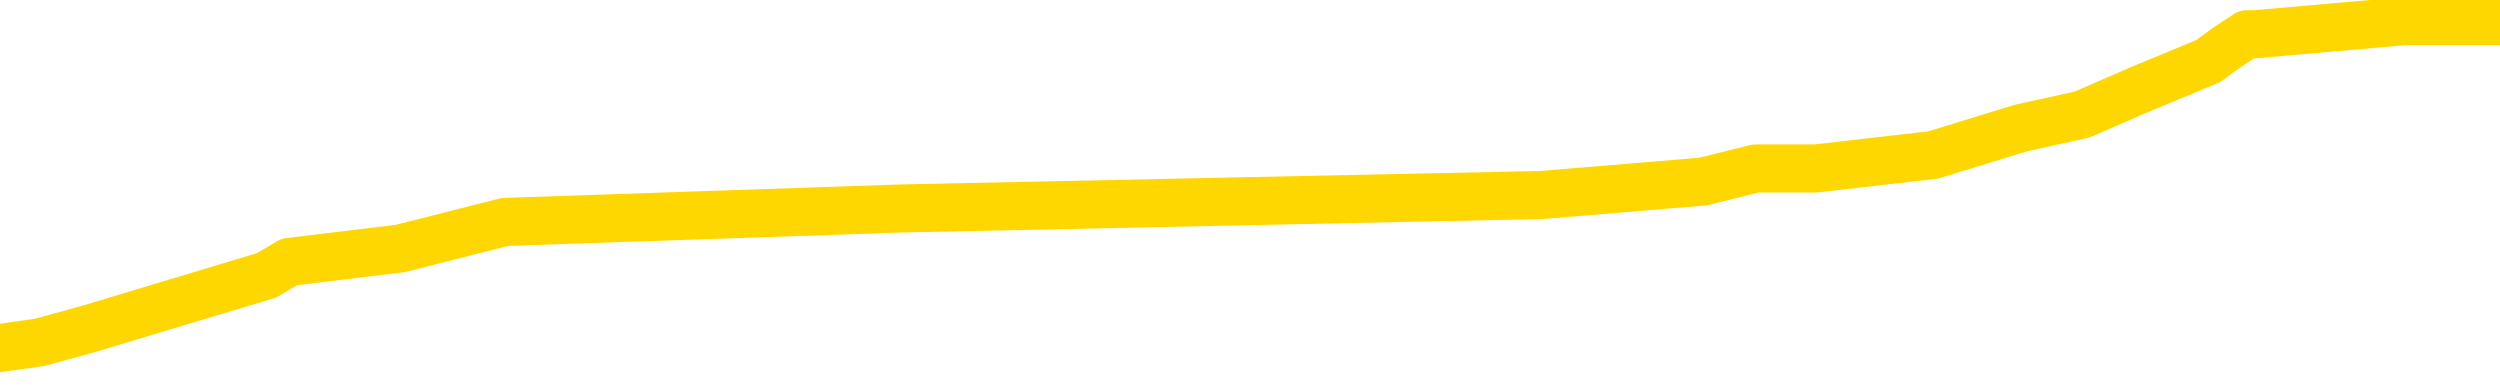 <svg xmlns="http://www.w3.org/2000/svg" version="1.1" viewBox="0 0 6500 1000">
	<path fill="none" stroke="gold" stroke-width="125" stroke-linecap="round" stroke-linejoin="round" d="M0 42220  L-312161 42220 L-311976 42185 L-311486 42116 L-311193 42081 L-310881 42011 L-310647 41977 L-310594 41907 L-310534 41837 L-310381 41802 L-310341 41733 L-310208 41698 L-309915 41663 L-309375 41663 L-308764 41628 L-308717 41628 L-308076 41594 L-308043 41594 L-307518 41594 L-307385 41559 L-306995 41489 L-306667 41419 L-306549 41350 L-306338 41280 L-305621 41280 L-305051 41245 L-304944 41245 L-304770 41211 L-304548 41141 L-304147 41106 L-304121 41036 L-303193 40967 L-303106 40897 L-303023 40827 L-302953 40758 L-302656 40723 L-302504 40653 L-300614 40688 L-300513 40688 L-300251 40688 L-299957 40723 L-299816 40653 L-299567 40653 L-299531 40619 L-299373 40584 L-298909 40514 L-298656 40479 L-298444 40410 L-298193 40375 L-297844 40340 L-296917 40270 L-296823 40201 L-296412 40166 L-295241 40096 L-294052 40061 L-293960 39992 L-293932 39922 L-293666 39853 L-293367 39783 L-293239 39713 L-293201 39644 L-292387 39644 L-292003 39678 L-290942 39713 L-290881 39713 L-290616 40410 L-290145 41071 L-289952 41733 L-289688 42394 L-289352 42360 L-289216 42325 L-288761 42290 L-288017 42255 L-288000 42220 L-287835 42151 L-287766 42151 L-287250 42116 L-286222 42116 L-286025 42081 L-285537 42046 L-285175 42011 L-284766 42011 L-284381 42046 L-282677 42046 L-282579 42046 L-282507 42046 L-282446 42046 L-282262 42011 L-281925 42011 L-281284 41977 L-281208 41942 L-281146 41942 L-280960 41907 L-280880 41907 L-280703 41872 L-280684 41837 L-280454 41837 L-280066 41802 L-279177 41802 L-279138 41768 L-279050 41733 L-279022 41663 L-278014 41628 L-277864 41559 L-277840 41524 L-277707 41489 L-277668 41454 L-276409 41419 L-276351 41419 L-275812 41385 L-275759 41385 L-275712 41385 L-275317 41350 L-275178 41315 L-274978 41280 L-274831 41280 L-274667 41280 L-274390 41315 L-274031 41315 L-273479 41280 L-272834 41245 L-272575 41176 L-272421 41141 L-272020 41106 L-271980 41071 L-271860 41036 L-271798 41071 L-271784 41071 L-271690 41071 L-271397 41036 L-271246 40897 L-270915 40827 L-270837 40758 L-270762 40723 L-270535 40619 L-270469 40549 L-270241 40479 L-270188 40410 L-270024 40375 L-269018 40340 L-268835 40305 L-268284 40270 L-267891 40201 L-267493 40166 L-266643 40096 L-266565 40061 L-265986 40027 L-265544 40027 L-265303 39992 L-265146 39992 L-264745 39922 L-264725 39922 L-264280 39887 L-263874 39853 L-263739 39783 L-263563 39713 L-263427 39644 L-263177 39574 L-262177 39539 L-262095 39504 L-261959 39470 L-261921 39435 L-261031 39400 L-260815 39365 L-260372 39330 L-260254 39295 L-260198 39261 L-259521 39261 L-259421 39226 L-259392 39226 L-258050 39191 L-257645 39156 L-257605 39121 L-256677 39087 L-256579 39052 L-256446 39017 L-256041 38982 L-256015 38947 L-255922 38912 L-255706 38878 L-255295 38808 L-254141 38738 L-253850 38669 L-253821 38599 L-253213 38564 L-252963 38495 L-252943 38460 L-252014 38425 L-251962 38355 L-251840 38321 L-251822 38251 L-251667 38216 L-251491 38146 L-251355 38112 L-251298 38077 L-251190 38042 L-251105 38007 L-250872 37972 L-250797 37938 L-250488 37903 L-250371 37868 L-250201 37833 L-250110 37798 L-250007 37798 L-249984 37763 L-249907 37763 L-249809 37694 L-249442 37659 L-249337 37624 L-248834 37589 L-248382 37555 L-248344 37520 L-248320 37485 L-248279 37450 L-248150 37415 L-248049 37380 L-247608 37346 L-247326 37311 L-246733 37276 L-246603 37241 L-246328 37172 L-246176 37137 L-246023 37102 L-245938 37032 L-245860 36997 L-245674 36963 L-245623 36963 L-245596 36928 L-245516 36893 L-245493 36858 L-245209 36788 L-244606 36719 L-243610 36684 L-243312 36649 L-242579 36614 L-242334 36580 L-242244 36545 L-241667 36510 L-240968 36475 L-240216 36440 L-239898 36405 L-239515 36336 L-239438 36301 L-238803 36266 L-238618 36231 L-238530 36231 L-238400 36231 L-238088 36197 L-238038 36162 L-237896 36127 L-237875 36092 L-236907 36057 L-236361 36022 L-235883 36022 L-235822 36022 L-235498 36022 L-235477 35988 L-235415 35988 L-235205 35953 L-235128 35918 L-235073 35883 L-235051 35848 L-235011 35814 L-234996 35779 L-234238 35744 L-234222 35709 L-233422 35674 L-233270 35639 L-232365 35605 L-231859 35570 L-231629 35500 L-231588 35500 L-231473 35465 L-231296 35431 L-230542 35465 L-230407 35431 L-230243 35396 L-229925 35361 L-229749 35291 L-228727 35222 L-228703 35152 L-228452 35117 L-228239 35048 L-227605 35013 L-227367 34943 L-227335 34873 L-227157 34804 L-227076 34734 L-226987 34699 L-226922 34630 L-226482 34560 L-226459 34525 L-225918 34490 L-225662 34456 L-225167 34421 L-224290 34386 L-224253 34351 L-224200 34316 L-224159 34282 L-224042 34247 L-223765 34212 L-223558 34142 L-223361 34073 L-223338 34003 L-223288 33933 L-223248 33899 L-223171 33864 L-222573 33794 L-222513 33759 L-222409 33724 L-222255 33690 L-221623 33655 L-220943 33620 L-220640 33550 L-220293 33516 L-220095 33481 L-220047 33411 L-219727 33376 L-219099 33341 L-218952 33307 L-218916 33272 L-218858 33237 L-218782 33167 L-218540 33167 L-218452 33133 L-218358 33098 L-218064 33063 L-217930 33028 L-217870 32993 L-217833 32924 L-217561 32924 L-216555 32889 L-216379 32854 L-216328 32854 L-216036 32819 L-215843 32750 L-215510 32715 L-215004 32680 L-214442 32610 L-214427 32541 L-214410 32506 L-214310 32436 L-214195 32366 L-214156 32297 L-214118 32262 L-214053 32262 L-214025 32227 L-213886 32262 L-213593 32262 L-213543 32262 L-213438 32262 L-213173 32227 L-212708 32192 L-212564 32192 L-212509 32123 L-212452 32088 L-212261 32053 L-211896 32018 L-211681 32018 L-211487 32018 L-211429 32018 L-211370 31949 L-211216 31914 L-210946 31879 L-210516 32053 L-210501 32053 L-210424 32018 L-210360 31983 L-210230 31740 L-210207 31705 L-209923 31670 L-209875 31635 L-209820 31600 L-209358 31566 L-209319 31566 L-209278 31531 L-209088 31496 L-208608 31461 L-208121 31426 L-208104 31392 L-208066 31357 L-207810 31322 L-207732 31252 L-207503 31217 L-207487 31148 L-207192 31078 L-206750 31043 L-206303 31009 L-205798 30974 L-205644 30939 L-205358 30904 L-205318 30834 L-204987 30800 L-204765 30765 L-204248 30695 L-204172 30660 L-203924 30591 L-203730 30521 L-203670 30486 L-202893 30451 L-202819 30451 L-202589 30417 L-202572 30417 L-202510 30382 L-202315 30347 L-201850 30347 L-201827 30312 L-201697 30312 L-200397 30312 L-200380 30312 L-200303 30277 L-200209 30277 L-199992 30277 L-199840 30243 L-199662 30277 L-199608 30312 L-199321 30347 L-199281 30347 L-198911 30347 L-198471 30347 L-198288 30347 L-197967 30312 L-197672 30312 L-197226 30243 L-197154 30208 L-196692 30138 L-196254 30103 L-196072 30068 L-194618 29999 L-194486 29964 L-194029 29894 L-193803 29860 L-193416 29790 L-192900 29720 L-191946 29651 L-191151 29581 L-190477 29546 L-190051 29477 L-189740 29442 L-189510 29337 L-188827 29233 L-188814 29128 L-188604 28989 L-188582 28954 L-188408 28885 L-187458 28850 L-187189 28780 L-186374 28745 L-186064 28676 L-186026 28641 L-185969 28571 L-185352 28536 L-184714 28467 L-183088 28432 L-182414 28397 L-181772 28397 L-181695 28397 L-181638 28397 L-181603 28397 L-181574 28362 L-181462 28293 L-181445 28258 L-181422 28223 L-181268 28188 L-181215 28119 L-181137 28084 L-181018 28049 L-180920 28014 L-180803 27979 L-180533 27910 L-180263 27875 L-180246 27805 L-180046 27770 L-179899 27701 L-179672 27666 L-179538 27631 L-179230 27596 L-179170 27561 L-178816 27492 L-178468 27457 L-178367 27422 L-178303 27353 L-178243 27318 L-177858 27248 L-177477 27213 L-177373 27178 L-177113 27144 L-176842 27074 L-176683 27039 L-176650 27004 L-176588 26970 L-176447 26935 L-176263 26900 L-176218 26865 L-175930 26865 L-175914 26830 L-175681 26830 L-175620 26795 L-175582 26795 L-175002 26761 L-174868 26726 L-174845 26587 L-174827 26343 L-174809 26064 L-174793 25786 L-174769 25507 L-174753 25298 L-174731 25055 L-174715 24811 L-174691 24672 L-174675 24532 L-174653 24428 L-174636 24358 L-174587 24254 L-174515 24149 L-174480 23975 L-174457 23836 L-174421 23697 L-174380 23557 L-174343 23488 L-174327 23348 L-174303 23244 L-174266 23174 L-174249 23070 L-174225 23000 L-174208 22931 L-174189 22861 L-174173 22791 L-174144 22687 L-174118 22582 L-174073 22548 L-174056 22478 L-174014 22443 L-173966 22373 L-173896 22304 L-173880 22234 L-173864 22165 L-173802 22130 L-173763 22095 L-173724 22060 L-173558 22025 L-173493 21990 L-173477 21956 L-173432 21886 L-173374 21851 L-173161 21816 L-173128 21782 L-173086 21747 L-173007 21712 L-172470 21677 L-172392 21642 L-172288 21573 L-172199 21538 L-172023 21503 L-171672 21468 L-171516 21433 L-171079 21399 L-170922 21364 L-170792 21329 L-170088 21259 L-169887 21224 L-168926 21155 L-168444 21120 L-168345 21120 L-168253 21085 L-168008 21050 L-167934 21016 L-167492 20946 L-167396 20911 L-167380 20876 L-167364 20841 L-167340 20807 L-166874 20772 L-166657 20737 L-166517 20702 L-166223 20667 L-166135 20633 L-166093 20598 L-166064 20563 L-165891 20528 L-165832 20493 L-165756 20458 L-165675 20424 L-165605 20424 L-165296 20389 L-165211 20354 L-164997 20319 L-164962 20284 L-164279 20250 L-164180 20215 L-163975 20180 L-163928 20145 L-163650 20110 L-163588 20075 L-163571 20006 L-163493 19971 L-163185 19901 L-163160 19866 L-163107 19797 L-163084 19762 L-162961 19727 L-162826 19658 L-162581 19623 L-162456 19623 L-161809 19588 L-161793 19588 L-161768 19588 L-161588 19518 L-161512 19483 L-161420 19449 L-160992 19414 L-160576 19379 L-160183 19309 L-160105 19275 L-160086 19240 L-159722 19205 L-159486 19170 L-159258 19135 L-158945 19100 L-158867 19066 L-158786 18996 L-158608 18926 L-158592 18892 L-158327 18822 L-158247 18787 L-158017 18752 L-157791 18717 L-157475 18717 L-157300 18683 L-156939 18683 L-156547 18648 L-156477 18578 L-156414 18543 L-156273 18474 L-156222 18439 L-156120 18369 L-155618 18334 L-155421 18300 L-155174 18265 L-154989 18230 L-154689 18195 L-154613 18160 L-154447 18091 L-153563 18056 L-153534 17986 L-153411 17917 L-152832 17882 L-152754 17847 L-152041 17847 L-151729 17847 L-151516 17847 L-151499 17847 L-151113 17847 L-150588 17777 L-150141 17743 L-149812 17708 L-149659 17673 L-149333 17673 L-149155 17638 L-149073 17638 L-148867 17568 L-148692 17534 L-147763 17499 L-146873 17464 L-146834 17429 L-146606 17429 L-146227 17394 L-145439 17360 L-145205 17325 L-145129 17290 L-144772 17255 L-144200 17185 L-143933 17151 L-143546 17116 L-143443 17116 L-143273 17116 L-142654 17116 L-142443 17116 L-142135 17116 L-142082 17081 L-141955 17046 L-141902 17011 L-141782 16977 L-141446 16907 L-140487 16872 L-140356 16802 L-140154 16768 L-139523 16733 L-139211 16698 L-138797 16663 L-138770 16628 L-138625 16594 L-138205 16559 L-136872 16559 L-136825 16524 L-136697 16454 L-136680 16419 L-136102 16350 L-135896 16315 L-135866 16280 L-135826 16245 L-135768 16211 L-135731 16176 L-135652 16141 L-135509 16106 L-135055 16071 L-134937 16036 L-134652 16002 L-134279 15967 L-134183 15932 L-133856 15897 L-133501 15862 L-133331 15827 L-133284 15793 L-133175 15758 L-133086 15723 L-133058 15688 L-132982 15619 L-132679 15584 L-132645 15514 L-132573 15479 L-132205 15444 L-131870 15410 L-131789 15410 L-131569 15375 L-131398 15340 L-131370 15305 L-130873 15270 L-130324 15201 L-129443 15166 L-129345 15096 L-129268 15061 L-128993 15027 L-128746 14957 L-128672 14922 L-128610 14853 L-128492 14818 L-128449 14783 L-128339 14748 L-128262 14678 L-127562 14644 L-127316 14609 L-127276 14574 L-127120 14539 L-126521 14539 L-126294 14539 L-126202 14539 L-125727 14539 L-125129 14470 L-124610 14435 L-124589 14400 L-124443 14365 L-124123 14365 L-123581 14365 L-123349 14365 L-123179 14365 L-122692 14330 L-122465 14295 L-122380 14261 L-122034 14226 L-121708 14226 L-121185 14191 L-120857 14156 L-120257 14121 L-120059 14052 L-120007 14017 L-119967 13982 L-119685 13947 L-119001 13878 L-118691 13843 L-118666 13773 L-118475 13738 L-118252 13704 L-118166 13669 L-117502 13599 L-117478 13564 L-117256 13495 L-116926 13460 L-116574 13390 L-116369 13355 L-116137 13286 L-115879 13251 L-115689 13181 L-115642 13146 L-115415 13112 L-115380 13077 L-115224 13042 L-115010 13007 L-114836 12972 L-114745 12938 L-114468 12903 L-114224 12868 L-113909 12833 L-113483 12833 L-113445 12833 L-112962 12833 L-112729 12833 L-112517 12798 L-112291 12763 L-111741 12763 L-111494 12729 L-110660 12729 L-110604 12694 L-110582 12659 L-110424 12624 L-109963 12589 L-109922 12555 L-109582 12485 L-109449 12450 L-109226 12415 L-108654 12380 L-108182 12346 L-107987 12311 L-107795 12276 L-107605 12241 L-107503 12206 L-107135 12172 L-107089 12137 L-107007 12102 L-105714 12067 L-105665 12032 L-105397 12032 L-105252 12032 L-104701 12032 L-104584 11997 L-104503 11963 L-104143 11928 L-103920 11893 L-103638 11858 L-103309 11788 L-102801 11754 L-102689 11719 L-102610 11684 L-102446 11649 L-102151 11649 L-101683 11649 L-101486 11684 L-101435 11684 L-100786 11649 L-100664 11614 L-100210 11614 L-100174 11580 L-99706 11545 L-99595 11510 L-99579 11475 L-99363 11475 L-99182 11440 L-98650 11440 L-97620 11440 L-97421 11405 L-96963 11371 L-96014 11301 L-95916 11266 L-95562 11197 L-95501 11162 L-95487 11127 L-95451 11092 L-95082 11057 L-94962 11022 L-94720 10988 L-94556 10953 L-94369 10918 L-94248 10883 L-93177 10814 L-92319 10779 L-92107 10709 L-92010 10674 L-91836 10605 L-91502 10570 L-91430 10535 L-91373 10500 L-91197 10500 L-90809 10465 L-90573 10431 L-90462 10396 L-90345 10361 L-89364 10326 L-89339 10291 L-88744 10222 L-88712 10222 L-88563 10187 L-88279 10152 L-87367 10152 L-86421 10152 L-86268 10117 L-86165 10117 L-86034 10082 L-85891 10048 L-85864 10013 L-85750 9978 L-85532 9943 L-84850 9908 L-84721 9873 L-84418 9839 L-84178 9769 L-83845 9734 L-83206 9699 L-82864 9630 L-82802 9595 L-82647 9595 L-81725 9595 L-81255 9595 L-81211 9595 L-81198 9560 L-81157 9525 L-81135 9490 L-81108 9456 L-80964 9421 L-80541 9386 L-80206 9386 L-80015 9351 L-79587 9351 L-79399 9316 L-79010 9247 L-78475 9212 L-78103 9177 L-78081 9177 L-77831 9142 L-77713 9107 L-77637 9073 L-77501 9038 L-77462 9003 L-77382 8968 L-76988 8933 L-76492 8899 L-76380 8829 L-76207 8794 L-75899 8759 L-75451 8724 L-75128 8690 L-74986 8620 L-74559 8550 L-74405 8481 L-74350 8411 L-73536 8376 L-73517 8341 L-73145 8307 L-73088 8307 L-71959 8272 L-71891 8272 L-71333 8237 L-71138 8202 L-71002 8167 L-70768 8133 L-70421 8098 L-70387 8028 L-70351 7993 L-70283 7924 L-69934 7889 L-69762 7854 L-69277 7819 L-69261 7784 L-68936 7750 L-68778 7715 L-67637 7645 L-67613 7610 L-67421 7541 L-67227 7506 L-66977 7471 L-66960 7436 L-65940 7401 L-65642 7366 L-65567 7332 L-65430 7262 L-65255 7227 L-64678 7158 L-64462 7123 L-64399 7088 L-64268 7053 L-64231 6983 L-63708 6949 L-63570 20667 L-63556 20667 L-63533 20667 L-63512 20667 L-63285 6914 L-62509 6914 L-62468 6914 L-62100 6914 L-62022 6879 L-61970 6844 L-61297 6809 L-60554 6775 L-60129 6775 L-59682 6740 L-58620 6705 L-58308 6635 L-57898 6635 L-57826 6600 L-57302 6600 L-57207 6600 L-57189 6600 L-56745 6566 L-56559 6496 L-55779 6426 L-55107 6392 L-54694 6287 L-54463 6217 L-54322 6183 L-54240 6113 L-54220 6078 L-54144 6078 L-54016 6043 L-53699 6078 L-53475 6078 L-53150 6043 L-53088 6043 L-52718 6043 L-52685 6043 L-52476 6043 L-51808 6043 L-51731 6043 L-51573 5974 L-51462 5974 L-51136 5939 L-50981 5904 L-50640 5904 L-50583 5834 L-50245 5765 L-50041 5730 L-49988 5660 L-48612 5626 L-48482 5591 L-48049 5556 L-47728 5521 L-46901 5451 L-46777 5417 L-46046 5347 L-45891 5277 L-45850 5243 L-45796 5208 L-45773 5173 L-45659 5138 L-45363 5103 L-45073 5068 L-45018 5034 L-44898 4999 L-44867 4964 L-44768 4929 L-44324 4929 L-44172 4894 L-43337 4894 L-42795 4860 L-42460 4860 L-42445 4825 L-42369 4790 L-42253 4755 L-42058 4720 L-41794 4685 L-40959 4651 L-40863 4616 L-40341 4581 L-40300 4546 L-40200 4511 L-39372 4511 L-39237 4477 L-38898 4477 L-38344 4442 L-37965 4407 L-37802 4372 L-37492 4337 L-36679 4302 L-36373 4268 L-36105 4268 L-35783 4268 L-35462 4302 L-35187 4302 L-34358 4233 L-34263 4198 L-34170 4094 L-34066 3989 L-33679 3885 L-33199 3815 L-33183 3780 L-33064 3745 L-32696 3676 L-32601 3641 L-31767 3571 L-31690 3536 L-31391 3502 L-31300 3467 L-30893 3397 L-30783 3327 L-30083 3293 L-29610 3258 L-29550 3223 L-29331 3153 L-29058 3119 L-28945 3084 L-27917 3049 L-27531 3014 L-27511 2979 L-27178 2944 L-26933 2910 L-26500 2875 L-26390 2840 L-26272 2805 L-25820 2736 L-25230 2701 L-24893 2666 L-23001 2631 L-22887 2561 L-22675 2527 L-21357 2492 L-21250 -5341 L-21184 -13071 L-21148 -20209 L-21086 -20209 L-20587 -12444 L-19912 -4784 L-19890 2283 L-19619 2213 L-18651 2213 L-17962 2178 L-17800 2144 L-17259 2109 L-17170 2074 L-16150 2039 L-15203 1970 L-14837 2004 L-14734 2039 L-14146 2039 L-14086 2039 L-13986 2004 L-13546 1935 L-13438 1900 L-12997 1865 L-11997 1761 L-11740 1656 L-11638 1552 L-11507 1482 L-11141 1412 L-10560 1343 L-10529 1308 L-10213 1273 L-8230 1238 L-8115 1204 L-8047 1204 L-7688 1169 L-6070 1134 L-5892 1134 L-5748 1134 L-4925 1169 L-4873 1204 L-4818 1204 L-4384 1204 L-3404 1238 L-3330 1238 L-2245 1204 L-2032 1204 L-1316 1134 L-927 1099 L-709 1029 L-389 960 L104 890 L231 855 L460 786 L693 716 L752 681 L1041 646 L1313 577 L2343 542 L4008 507 L4428 472 L4565 438 L4721 438 L5026 403 L5254 333 L5413 298 L5572 229 L5741 159 L5789 124 L5842 89 L5864 89 L6250 55 L6500 55" />
</svg>

